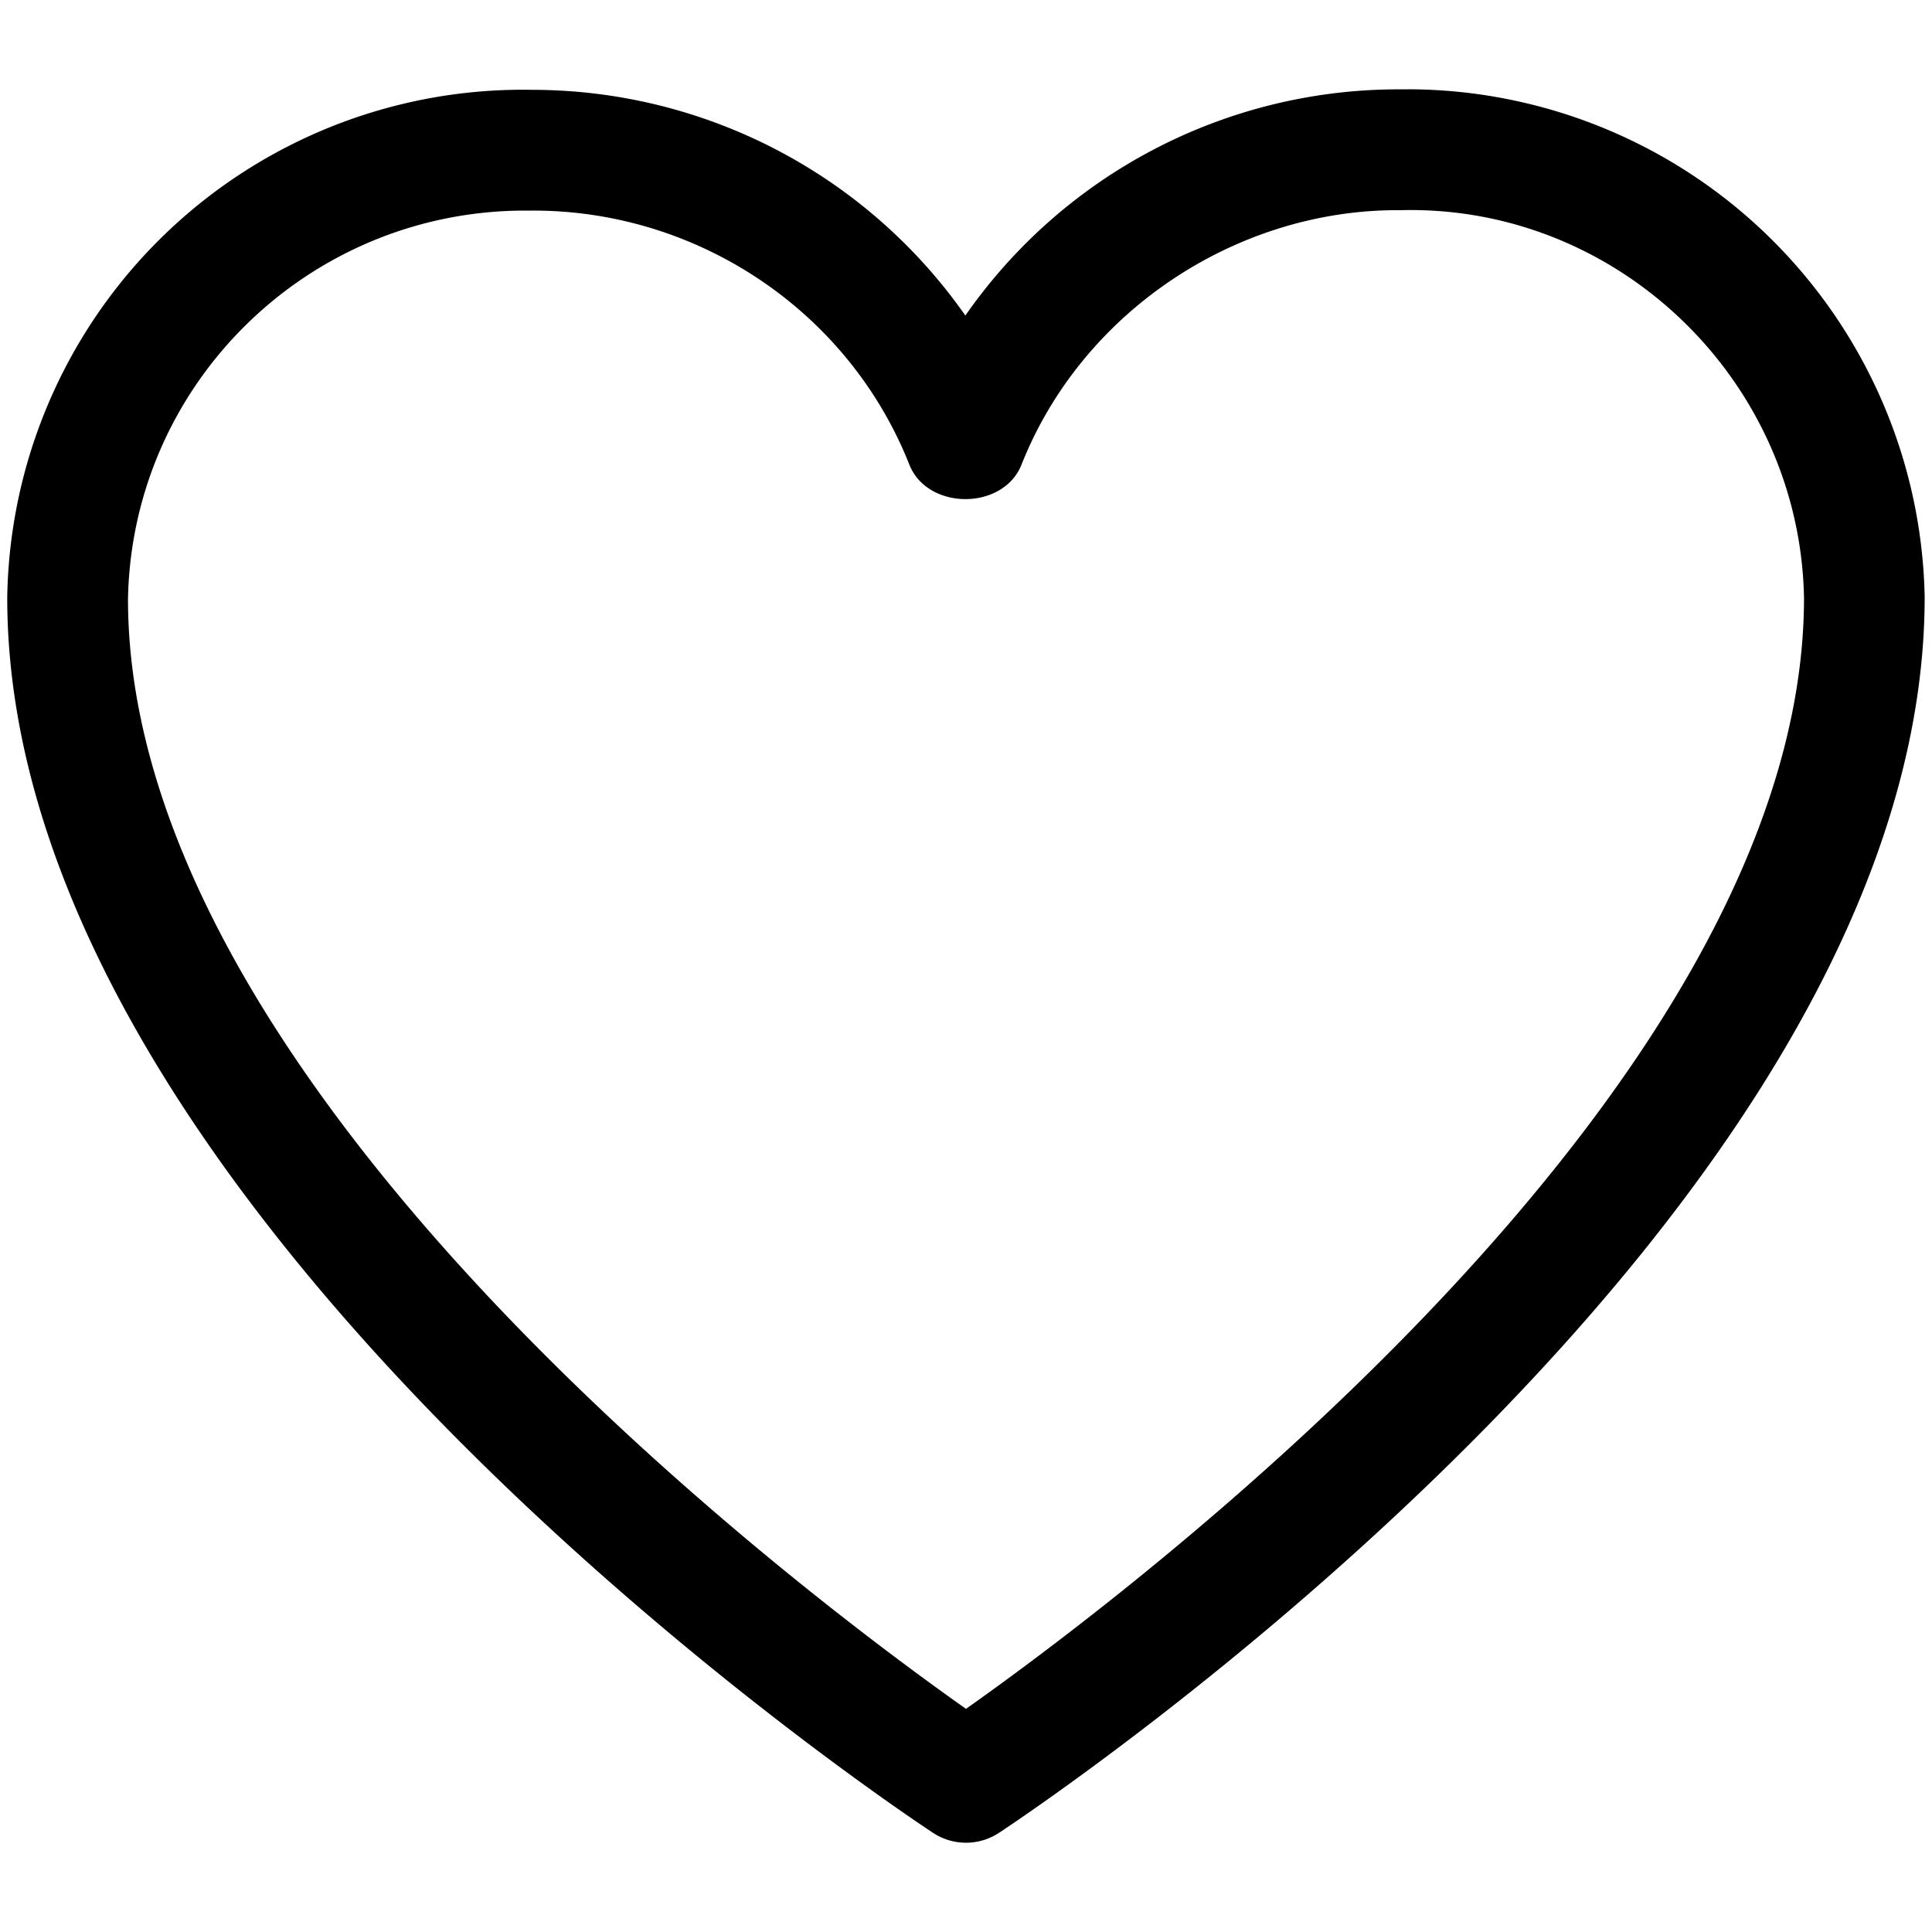 <?xml version="1.0" ?>
<svg version="1.1" id="user" width="1em" height="1em" viewBox="0 0 24 24" xmlns="http://www.w3.org/2000/svg">
    <path d="M17.488 1.11h-.146a6.552 6.552 0 0 0-5.35 2.81A6.57 6.57 0 0 0 6.62 1.116 6.406 6.406 0 0 0 .09 7.428c0 7.672 11.028 15.028 11.497 15.338a.745.745 0 0 0 .826 0c.47-.31 11.496-7.666 11.496-15.351a6.432 6.432 0 0 0-6.42-6.306zM12 21.228C10.018 19.83 1.59 13.525 1.59 7.442c.05-2.68 2.246-4.826 4.934-4.826h.088c2.058-.005 3.93 1.251 4.684 3.155.226.572 1.168.572 1.394 0 .755-1.907 2.677-3.17 4.69-3.16h.02c2.7-.069 4.96 2.118 5.01 4.817 0 6.089-8.429 12.401-10.41 13.8z"></path>
</svg>
